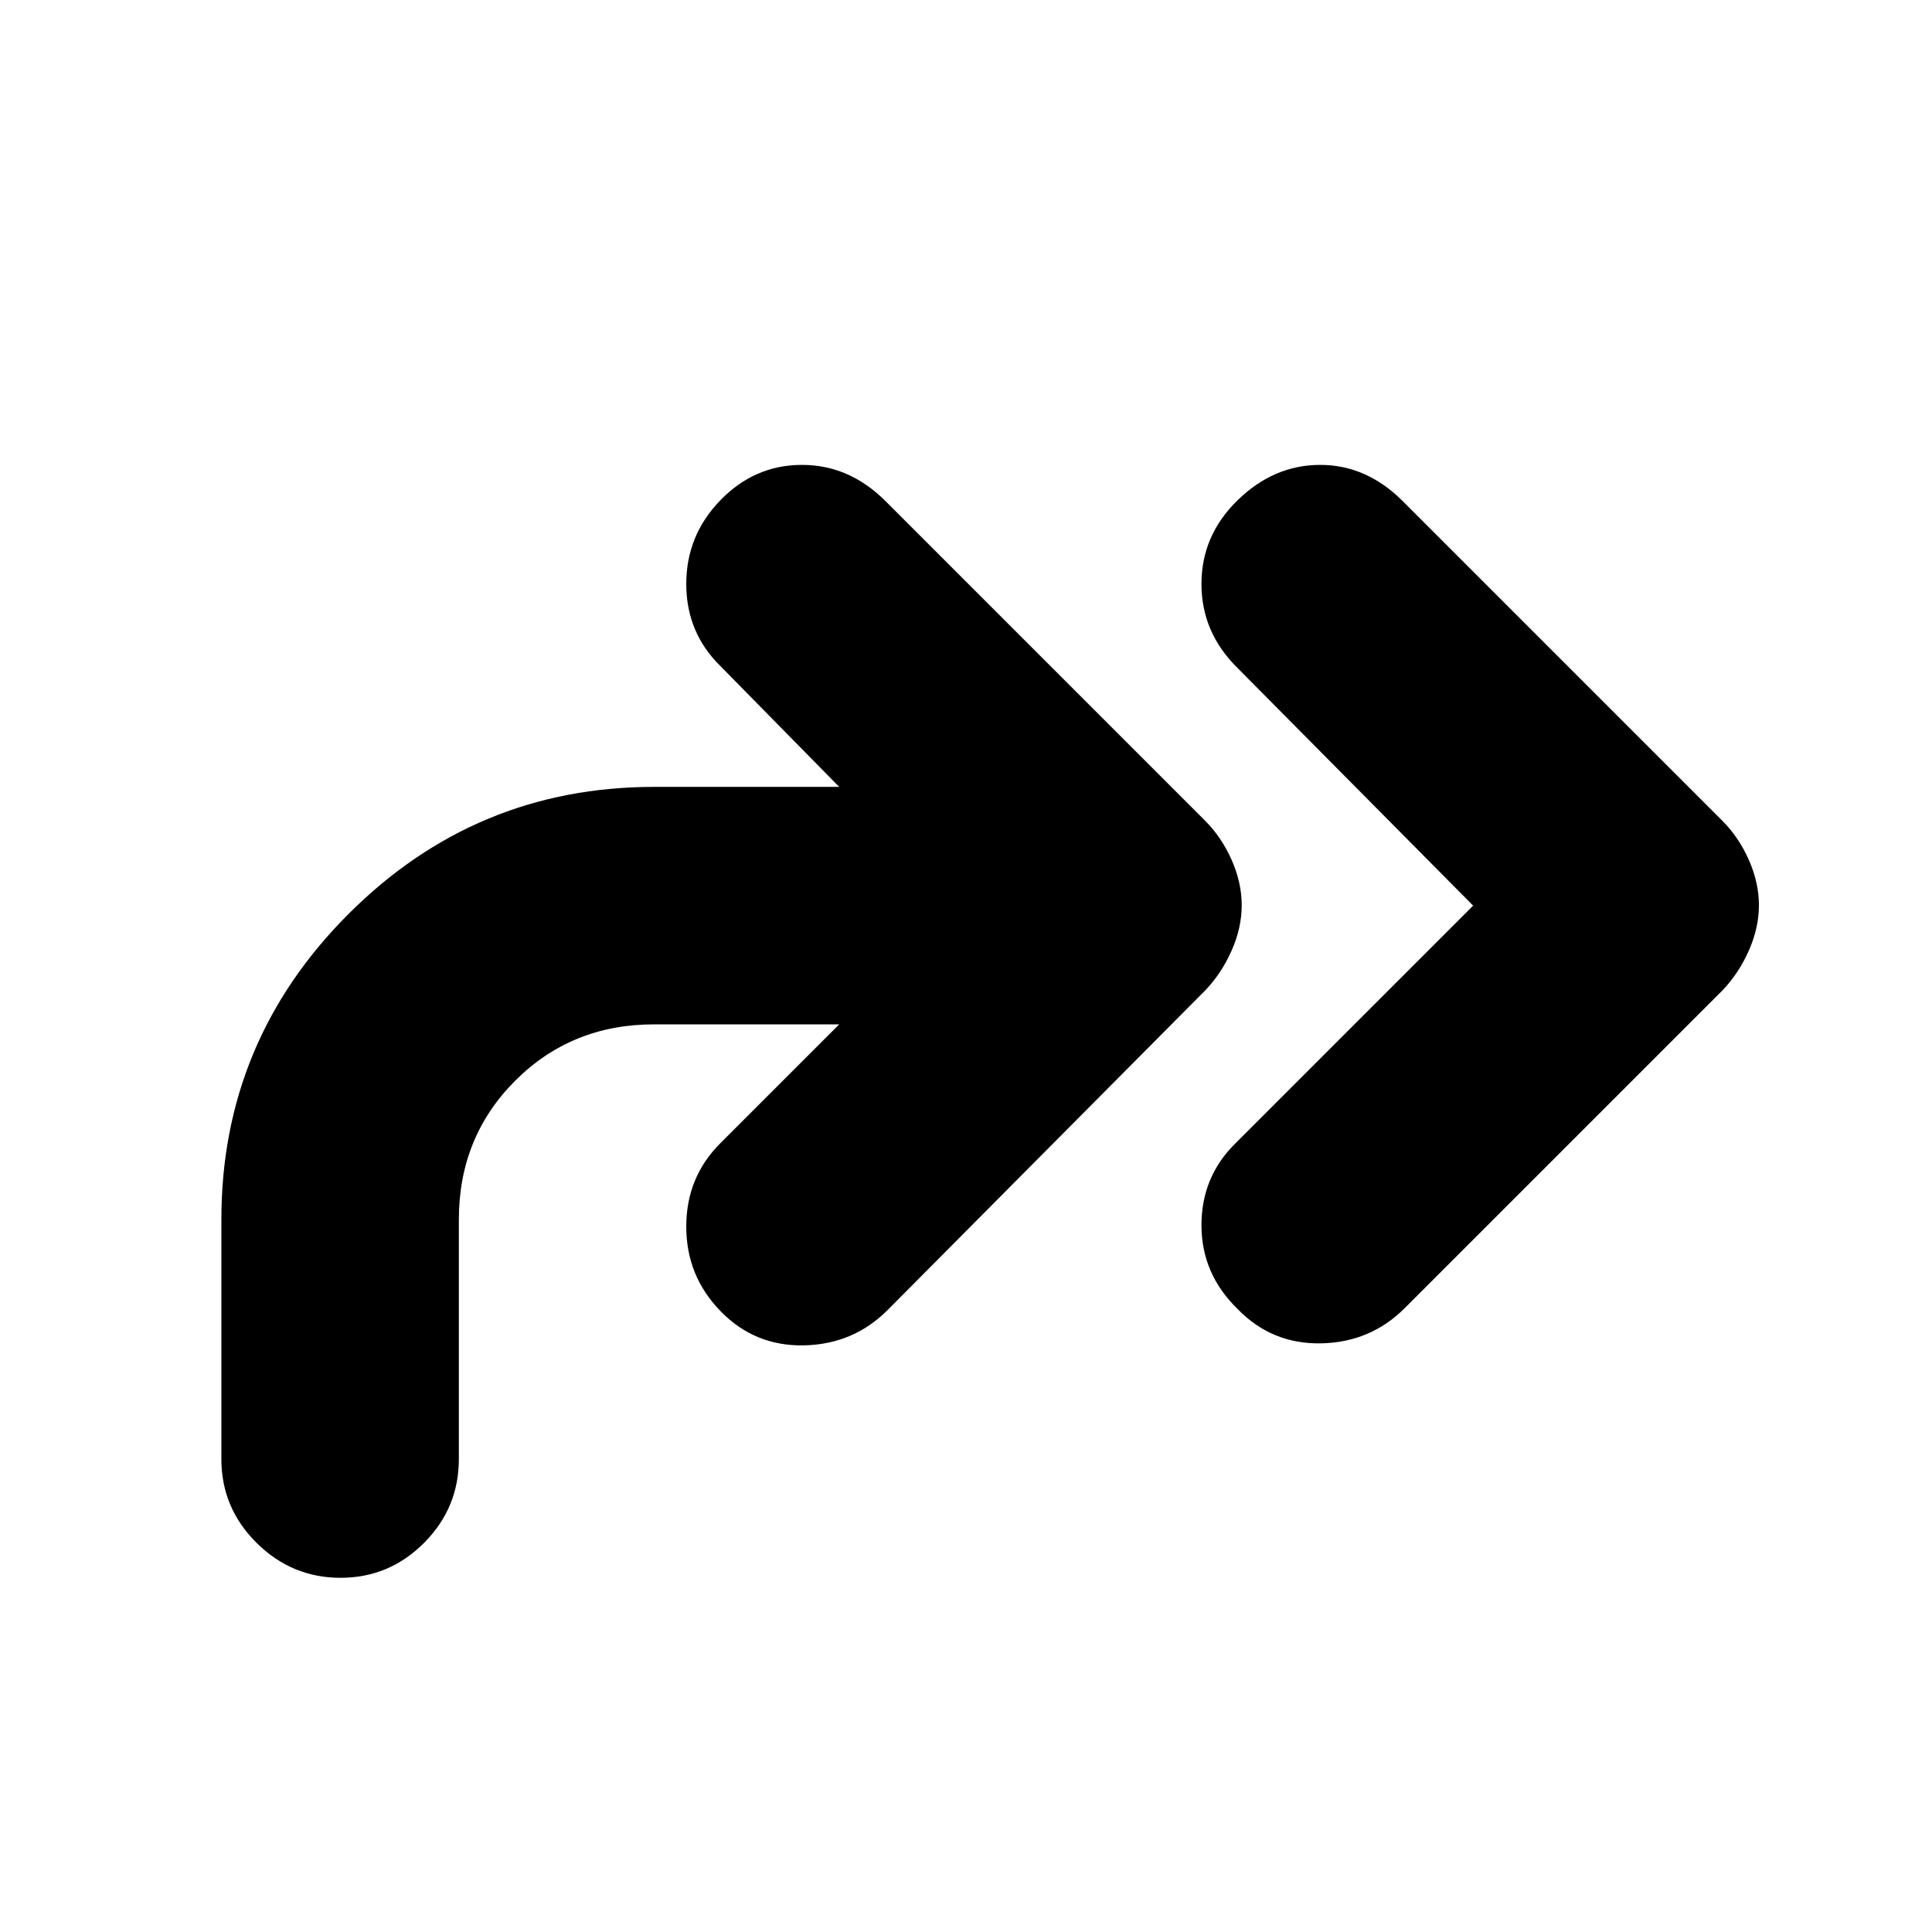 <svg xmlns="http://www.w3.org/2000/svg" height="20" viewBox="0 -960 960 960" width="20"><path d="M732-510 615-628q-18-17.667-18-41.833 0-24.167 18-41.645Q633-729 656-729t41 18l158.789 158.789Q864-544 869-532.7q5 11.3 5 22.5t-5 22.5q-5 11.3-13 19.7L698-310q-17 17-41.5 17.5T615-309.522q-18-17.478-18-41.66 0-24.182 17-40.818l118-118Zm-315 59h-92q-41 0-69 28t-28 69v119q0 24.3-17.289 41.65-17.29 17.35-41.5 17.35Q145-176 127.5-193.35T110-235v-119q0-88.68 63.16-151.84T325-569h92l-59-60q-17-16.667-17-40.833 0-24.167 17-41.645Q375-729 398.5-729t41.5 18l158.789 158.789Q607-544 612-532.7q5 11.3 5 22.5t-5 22.5q-5 11.3-13 19.7L441-309q-17 17-41.5 17.5T358-308.522Q341-326 341-350.545q0-24.546 17-41.455l59-59Z"/></svg>